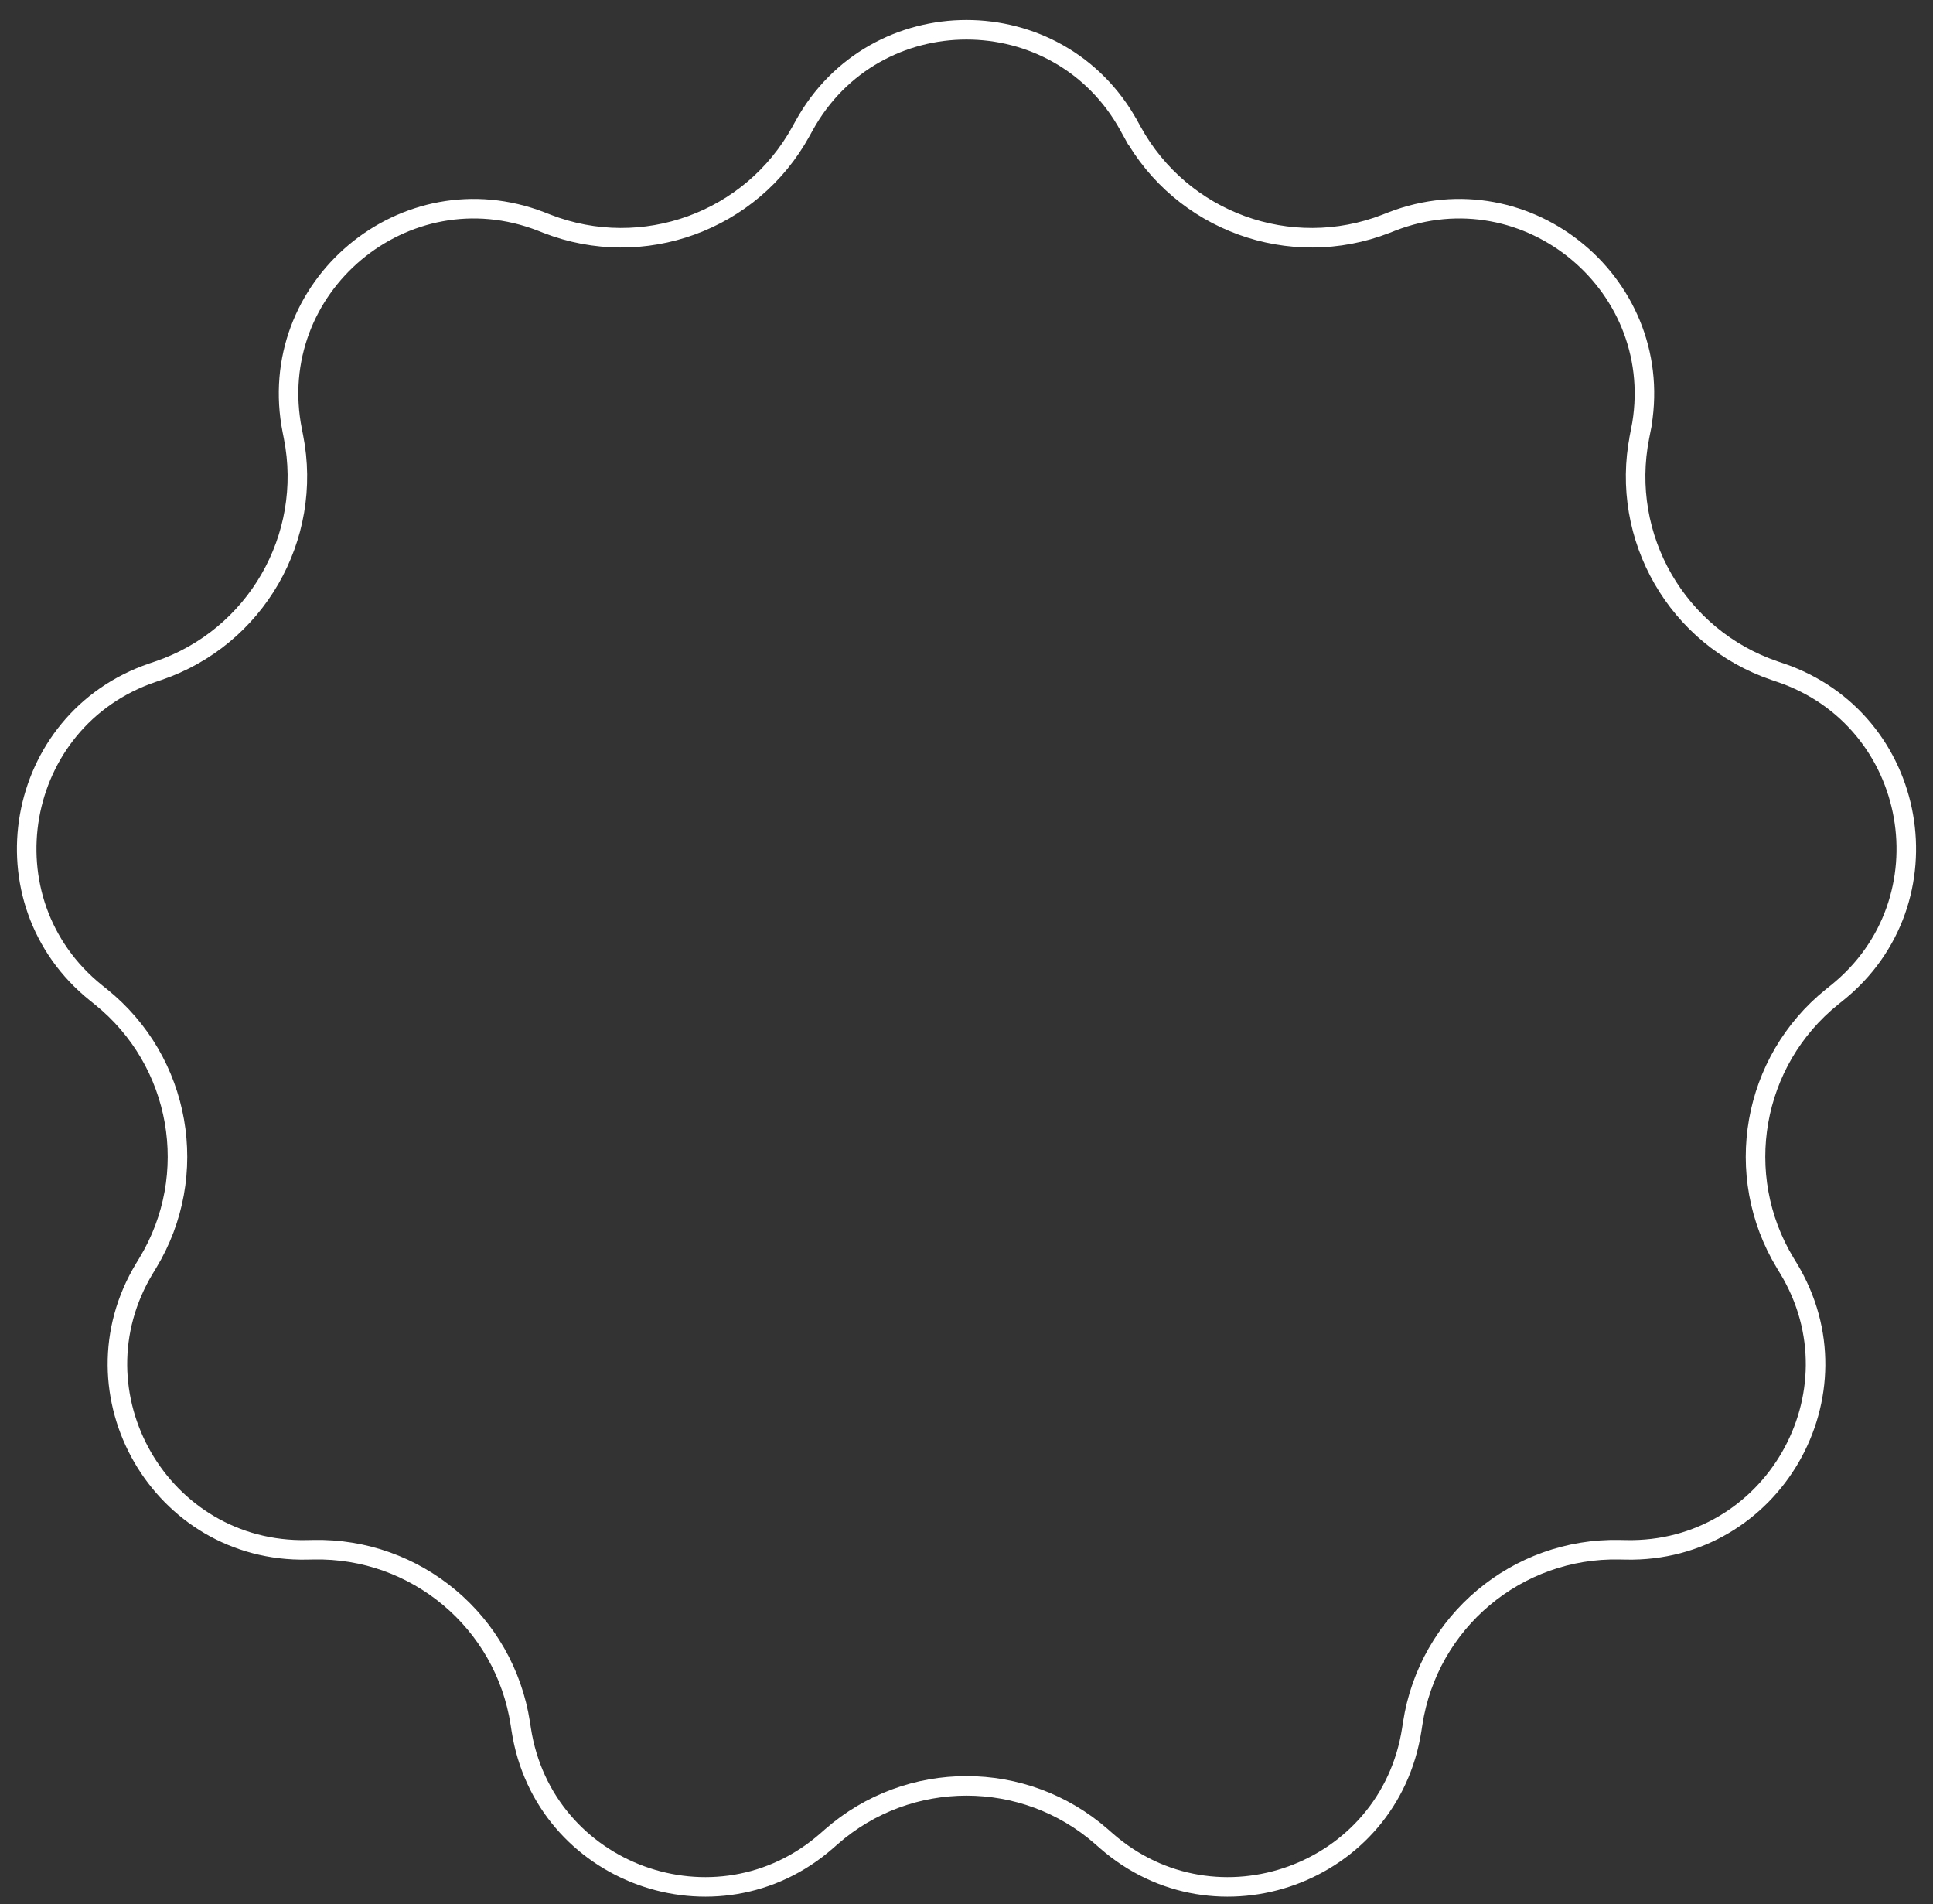 <svg width="66" height="65" viewBox="0 0 66 65" fill="none" xmlns="http://www.w3.org/2000/svg">
<rect x="0" y="0" width="66" height="65" fill="#333333" stroke="none"/>
<path d="M27.449 4.301C29.854 -0.078 36.146 -0.078 38.551 4.301L38.652 4.484L38.944 4.324L38.652 4.484C40.342 7.561 44.049 8.911 47.322 7.64L47.516 7.564C52.174 5.755 56.994 9.8 56.021 14.701L56.348 14.766L56.021 14.701L55.981 14.905C55.297 18.349 57.27 21.766 60.594 22.896L60.791 22.963C65.522 24.571 66.615 30.768 62.719 33.897L62.557 34.027C59.82 36.226 59.135 40.111 60.954 43.114L61.062 43.292C63.653 47.565 60.507 53.014 55.511 52.907L55.303 52.903C51.793 52.827 48.77 55.364 48.235 58.833L48.203 59.039C47.441 63.977 41.528 66.129 37.77 62.837L37.613 62.699C34.973 60.386 31.027 60.386 28.387 62.699L28.23 62.837C24.472 66.129 18.559 63.977 17.797 59.039L17.765 58.833C17.23 55.364 14.207 52.827 10.697 52.903L10.489 52.907C5.493 53.014 2.347 47.565 4.938 43.292L5.046 43.114C6.866 40.111 6.18 36.226 3.443 34.027L3.281 33.897C-0.615 30.768 0.478 24.571 5.209 22.963L5.406 22.896C8.73 21.766 10.703 18.349 10.019 14.905L9.979 14.701C9.006 9.8 13.826 5.755 18.484 7.564L18.678 7.64C21.951 8.911 25.659 7.561 27.348 4.484L27.449 4.301Z" stroke="white" stroke-width="0.667"/>
</svg>
